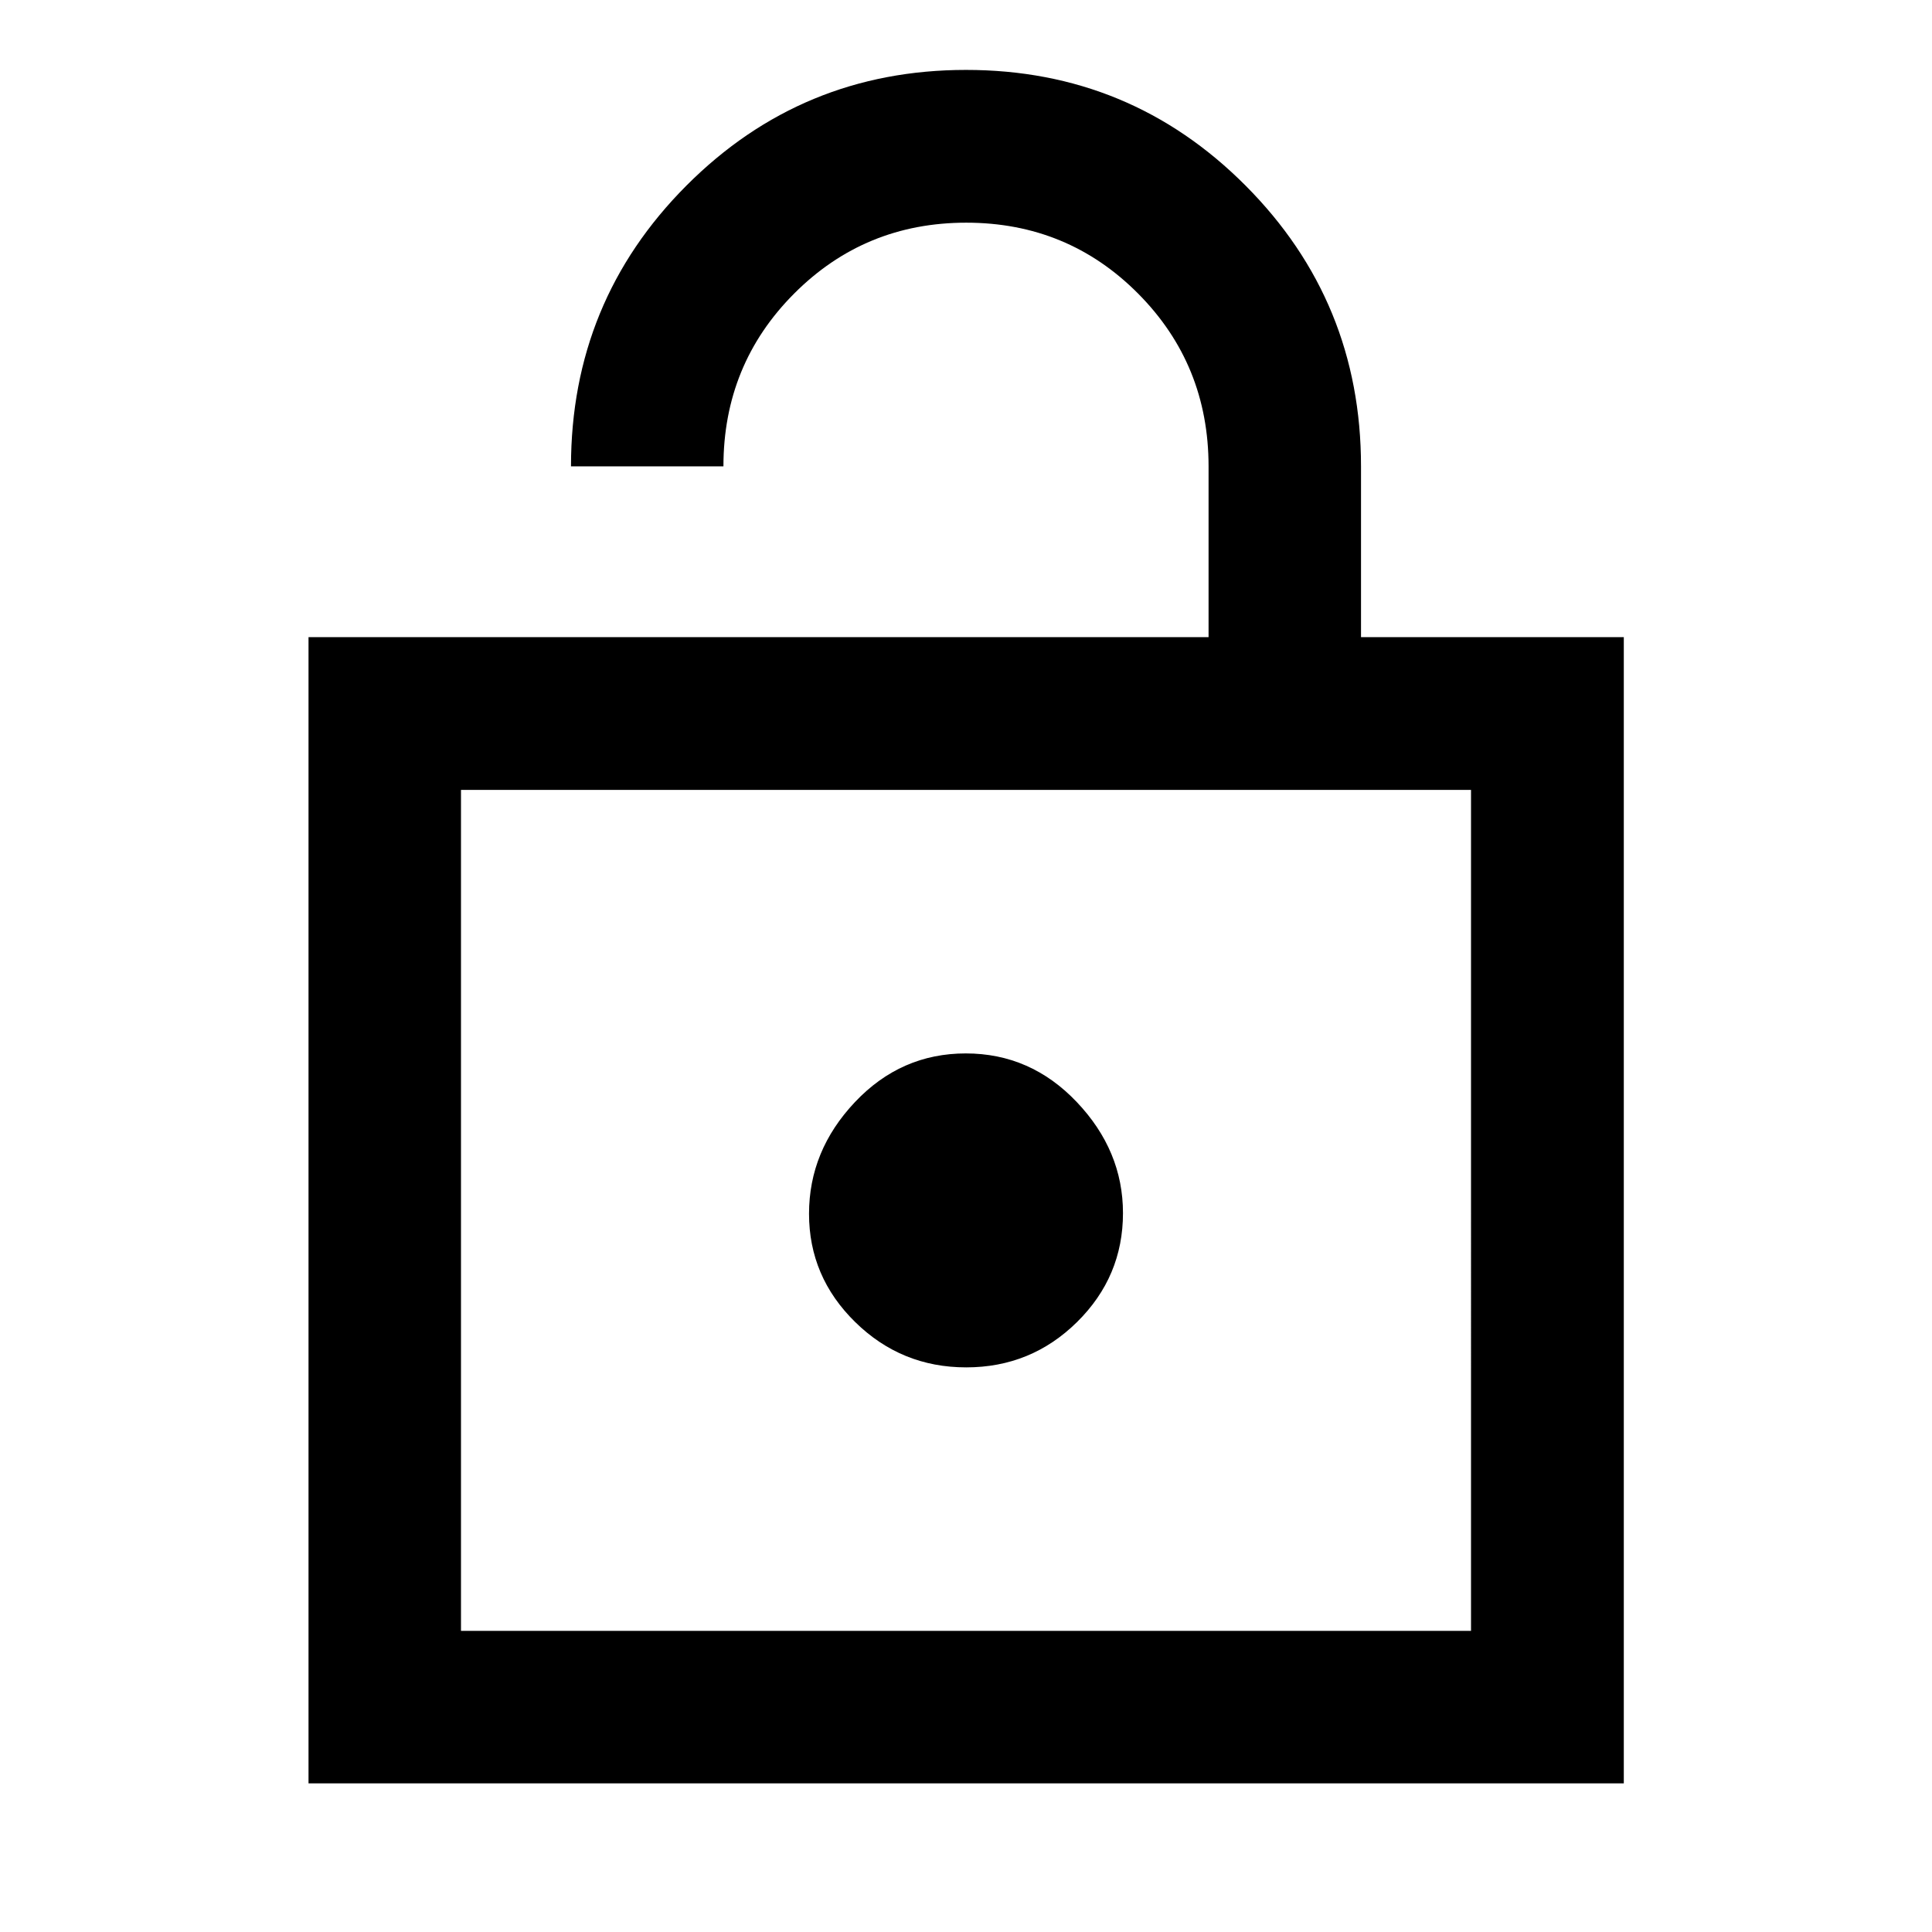 <svg xmlns="http://www.w3.org/2000/svg" height="40" viewBox="0 -960 960 960" width="40"><path d="M153.3-73.86v-569.55h447.23v-84.81q0-50.67-35.01-85.9-35.01-35.23-85.4-35.23-50.4 0-85.52 35.23-35.13 35.23-35.13 85.86h-75.75q0-81.98 57.33-139.49 57.33-57.51 138.98-57.51 81.66 0 138.96 57.56 57.29 57.56 57.29 139.44v84.85h130.58v569.55H153.3Zm75.76-75.76h501.88V-567.5H229.06v417.88Zm251.05-130.94q32.22 0 55.06-22.52Q558-325.6 558-357.22q0-31-22.95-55.17-22.94-24.17-55.16-24.17t-55.06 24.17Q402-388.22 402-356.89t22.95 53.83q22.94 22.5 55.16 22.5ZM229.06-149.62V-567.5v417.88Z"/></svg>